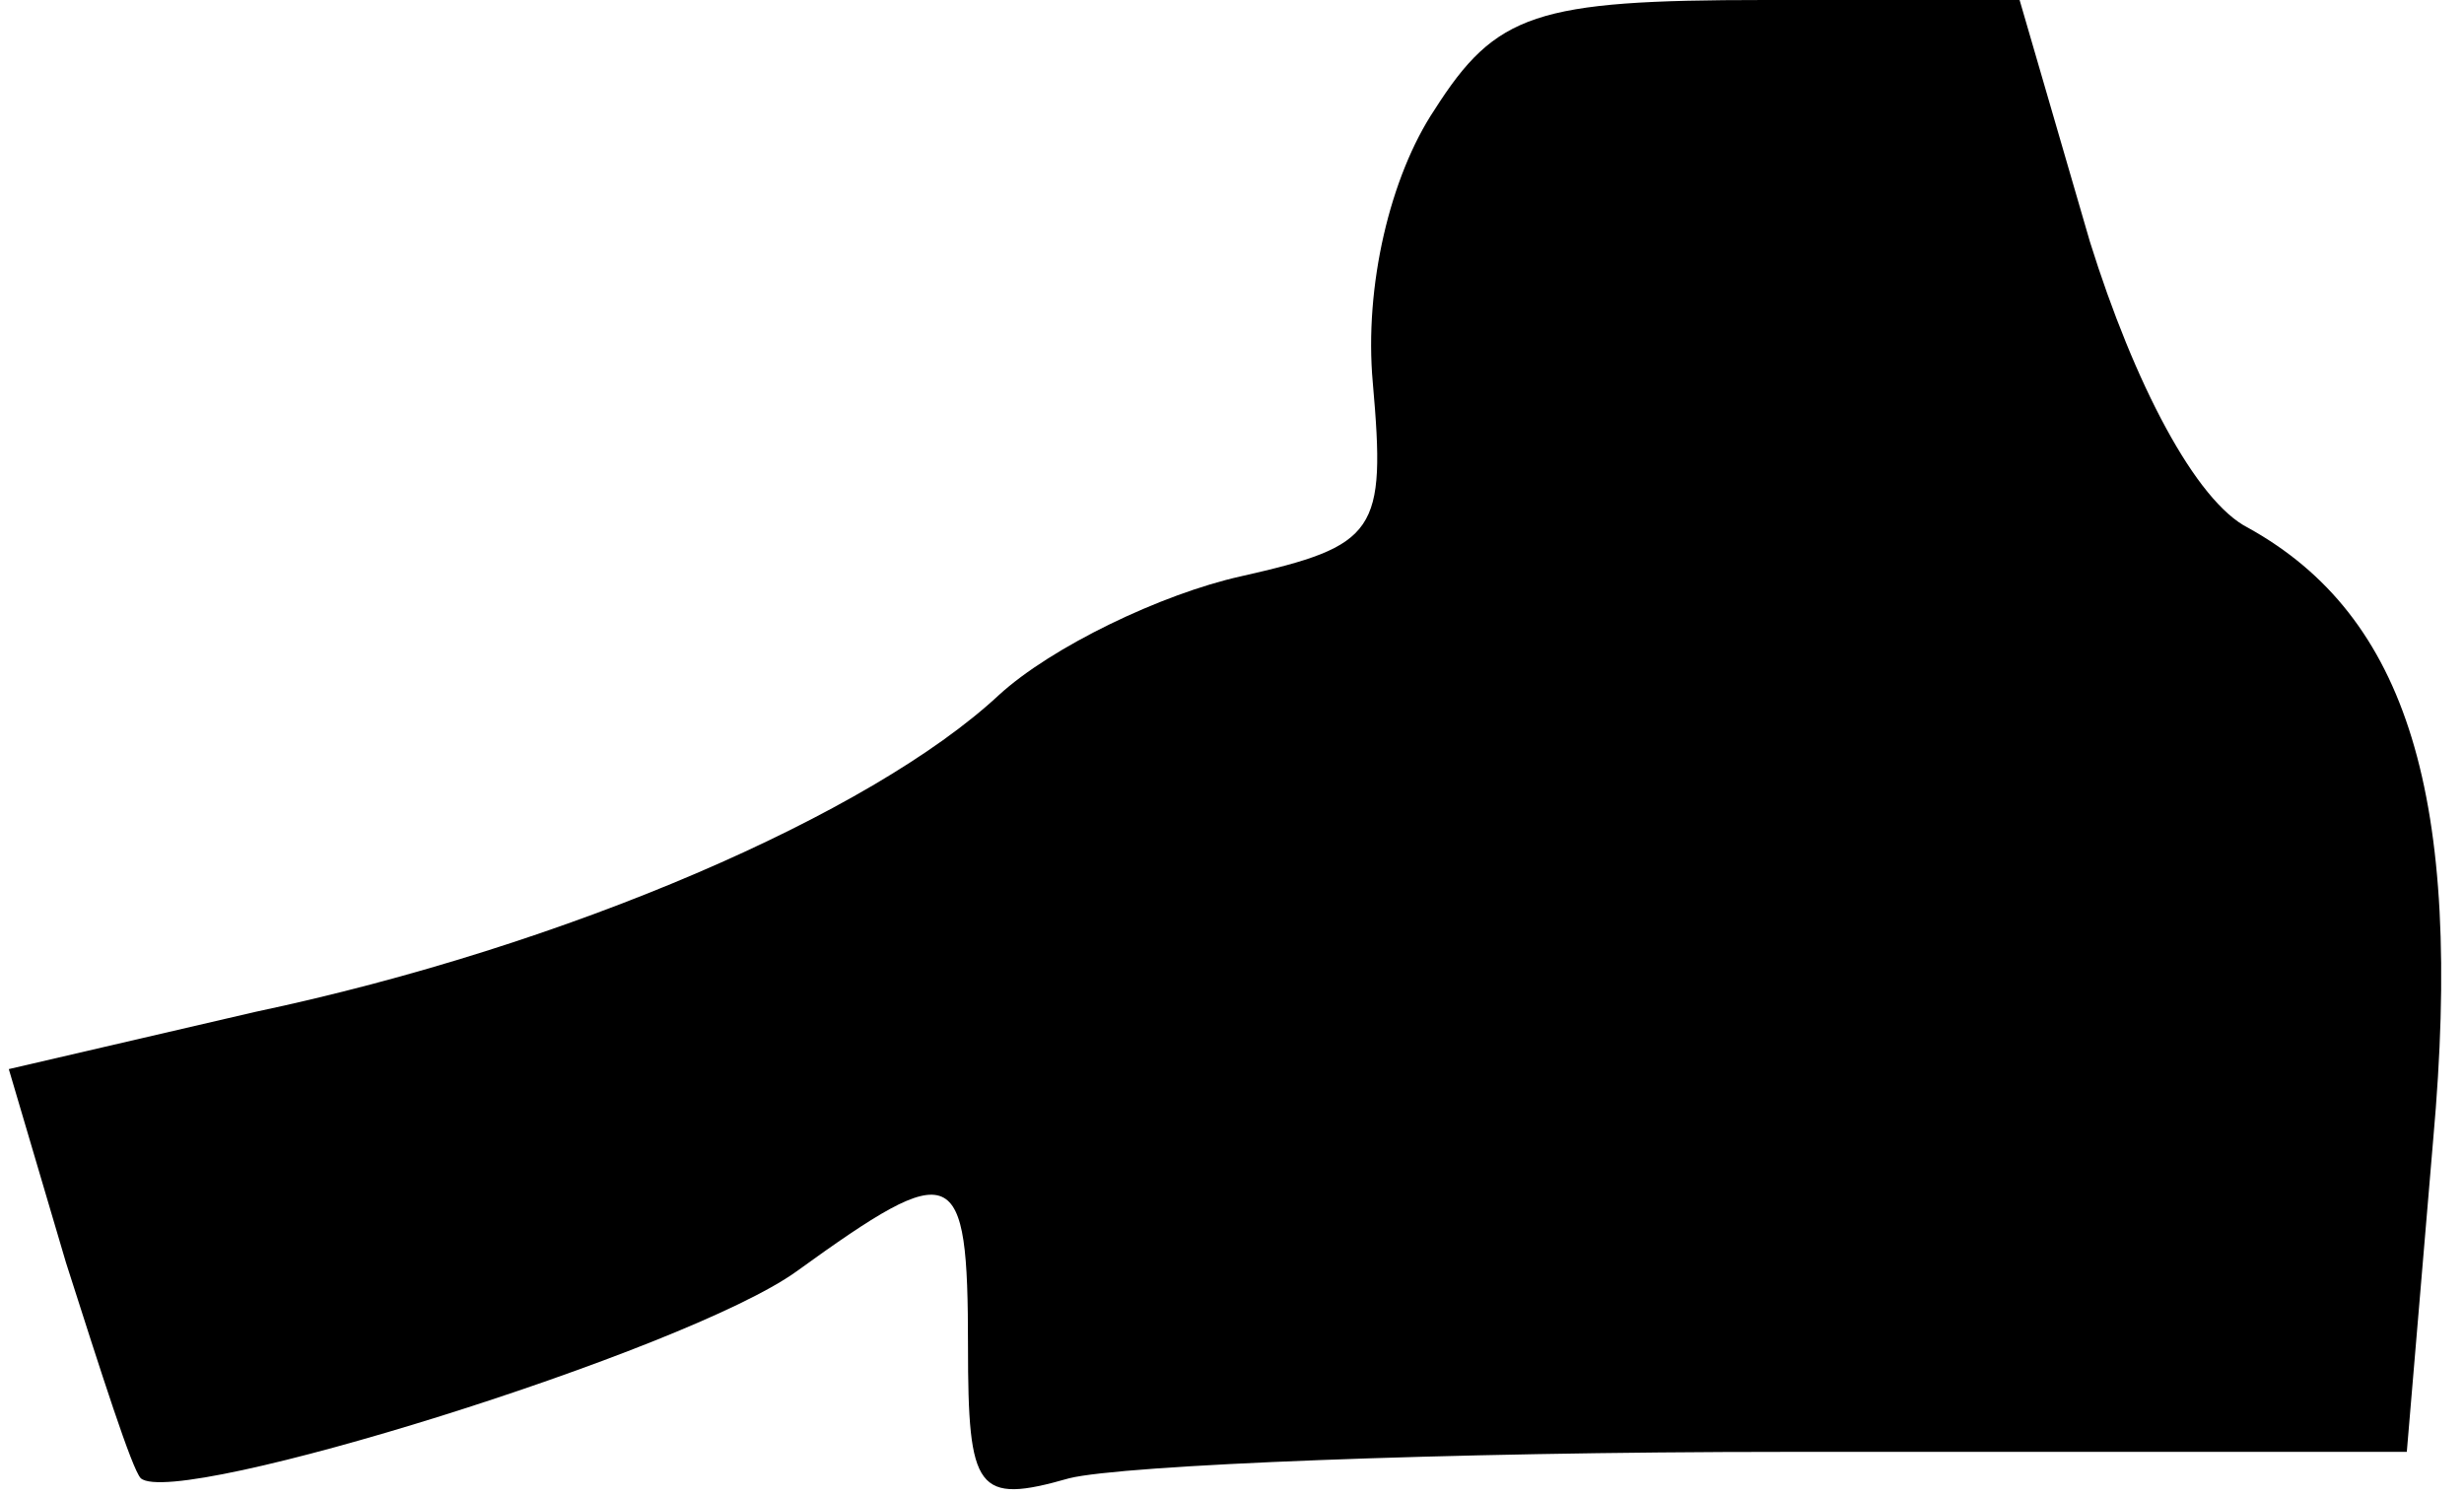 <?xml version="1.0" standalone="no"?>
<!DOCTYPE svg PUBLIC "-//W3C//DTD SVG 20010904//EN"
 "http://www.w3.org/TR/2001/REC-SVG-20010904/DTD/svg10.dtd">
<svg version="1.0" xmlns="http://www.w3.org/2000/svg"
 width="56pt" height="34pt" viewBox="0 0 56 34"
 preserveAspectRatio="xMidYMid meet">
<g transform="translate(0,34) scale(0.1,-0.1)"
fill="#000000" stroke="none">
<path fill="#000000" stroke="none" d="M326 315 c-10 -15 -16 -40 -14 -62 3
-34 1 -37 -30 -44 -18 -4 -43 -16 -55 -27 -29 -27 -98 -57 -169 -72 l-56 -13
13 -44 c8 -25 15 -47 17 -49 8 -7 124 29 149 47 36 26 39 25 39 -17 0 -33 2
-36 23 -30 12 3 85 6 163 6 l141 0 6 71 c7 78 -6 119 -42 139 -12 6 -26 33
-36 65 l-16 55 -58 0 c-52 0 -61 -3 -75 -25z"/>
</g>
</svg>

